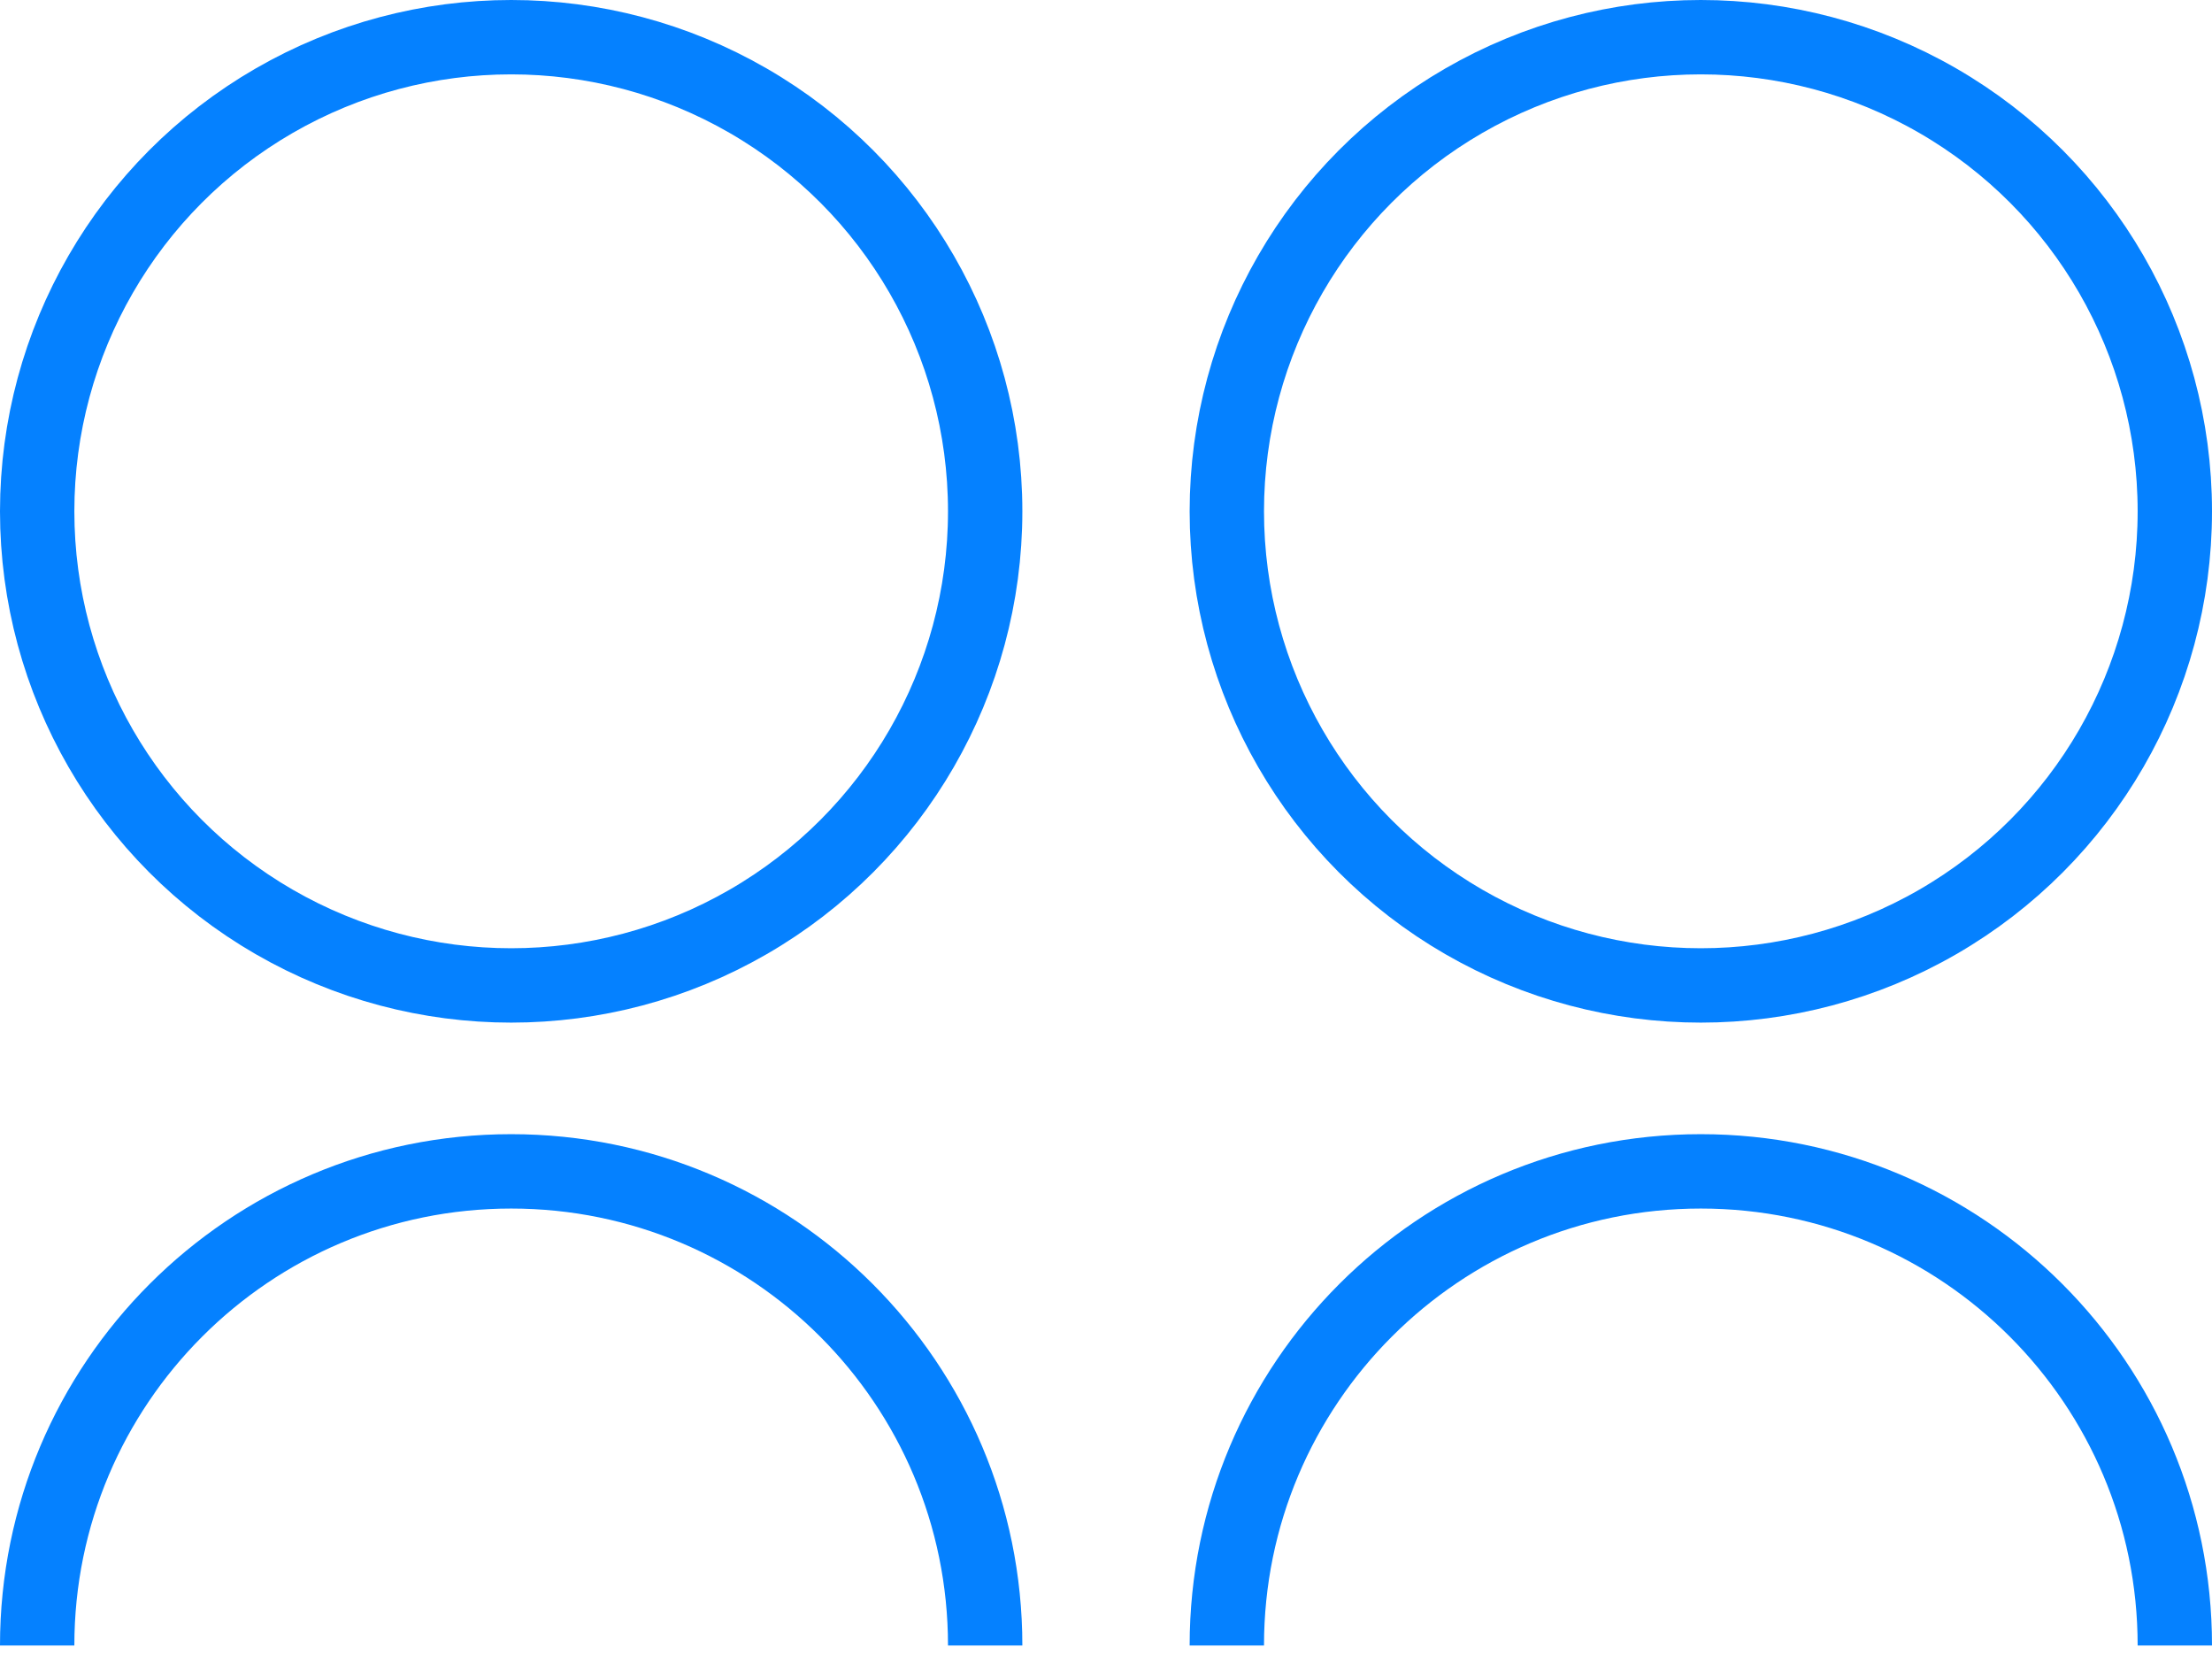 <?xml version="1.0" encoding="UTF-8" standalone="no"?>
<svg width="119px" height="89px" viewBox="0 0 119 89" version="1.1" xmlns="http://www.w3.org/2000/svg" xmlns:xlink="http://www.w3.org/1999/xlink">
    <!-- Generator: Sketch 42 (36781) - http://www.bohemiancoding.com/sketch -->
    <title>collaborate</title>
    <desc>Created with Sketch.</desc>
    <defs></defs>
    <g id="Page-1" stroke="none" stroke-width="1" fill="none" fill-rule="evenodd">
        <g id="Desktop-HD" transform="translate(-660, -1815)" stroke="#0581FF" stroke-width="4">
            <g id="collaborate" transform="translate(662, 1817)">
                <ellipse id="Oval" cx="25.5" cy="25.5" rx="25.5" ry="25.5"></ellipse>
                <ellipse id="Oval" cx="89.5" cy="25.5" rx="25.5" ry="25.5"></ellipse>
                <path d="M51,86.5 C51,72.417 39.583,61 25.5,61 C11.417,61 0,72.417 0,86.5" id="Oval"></path>
                <path d="M115,86.5 C115,72.417 103.583,61 89.5,61 C75.417,61 64,72.417 64,86.5" id="Oval"></path>
            </g>
        </g>
    </g>
</svg>